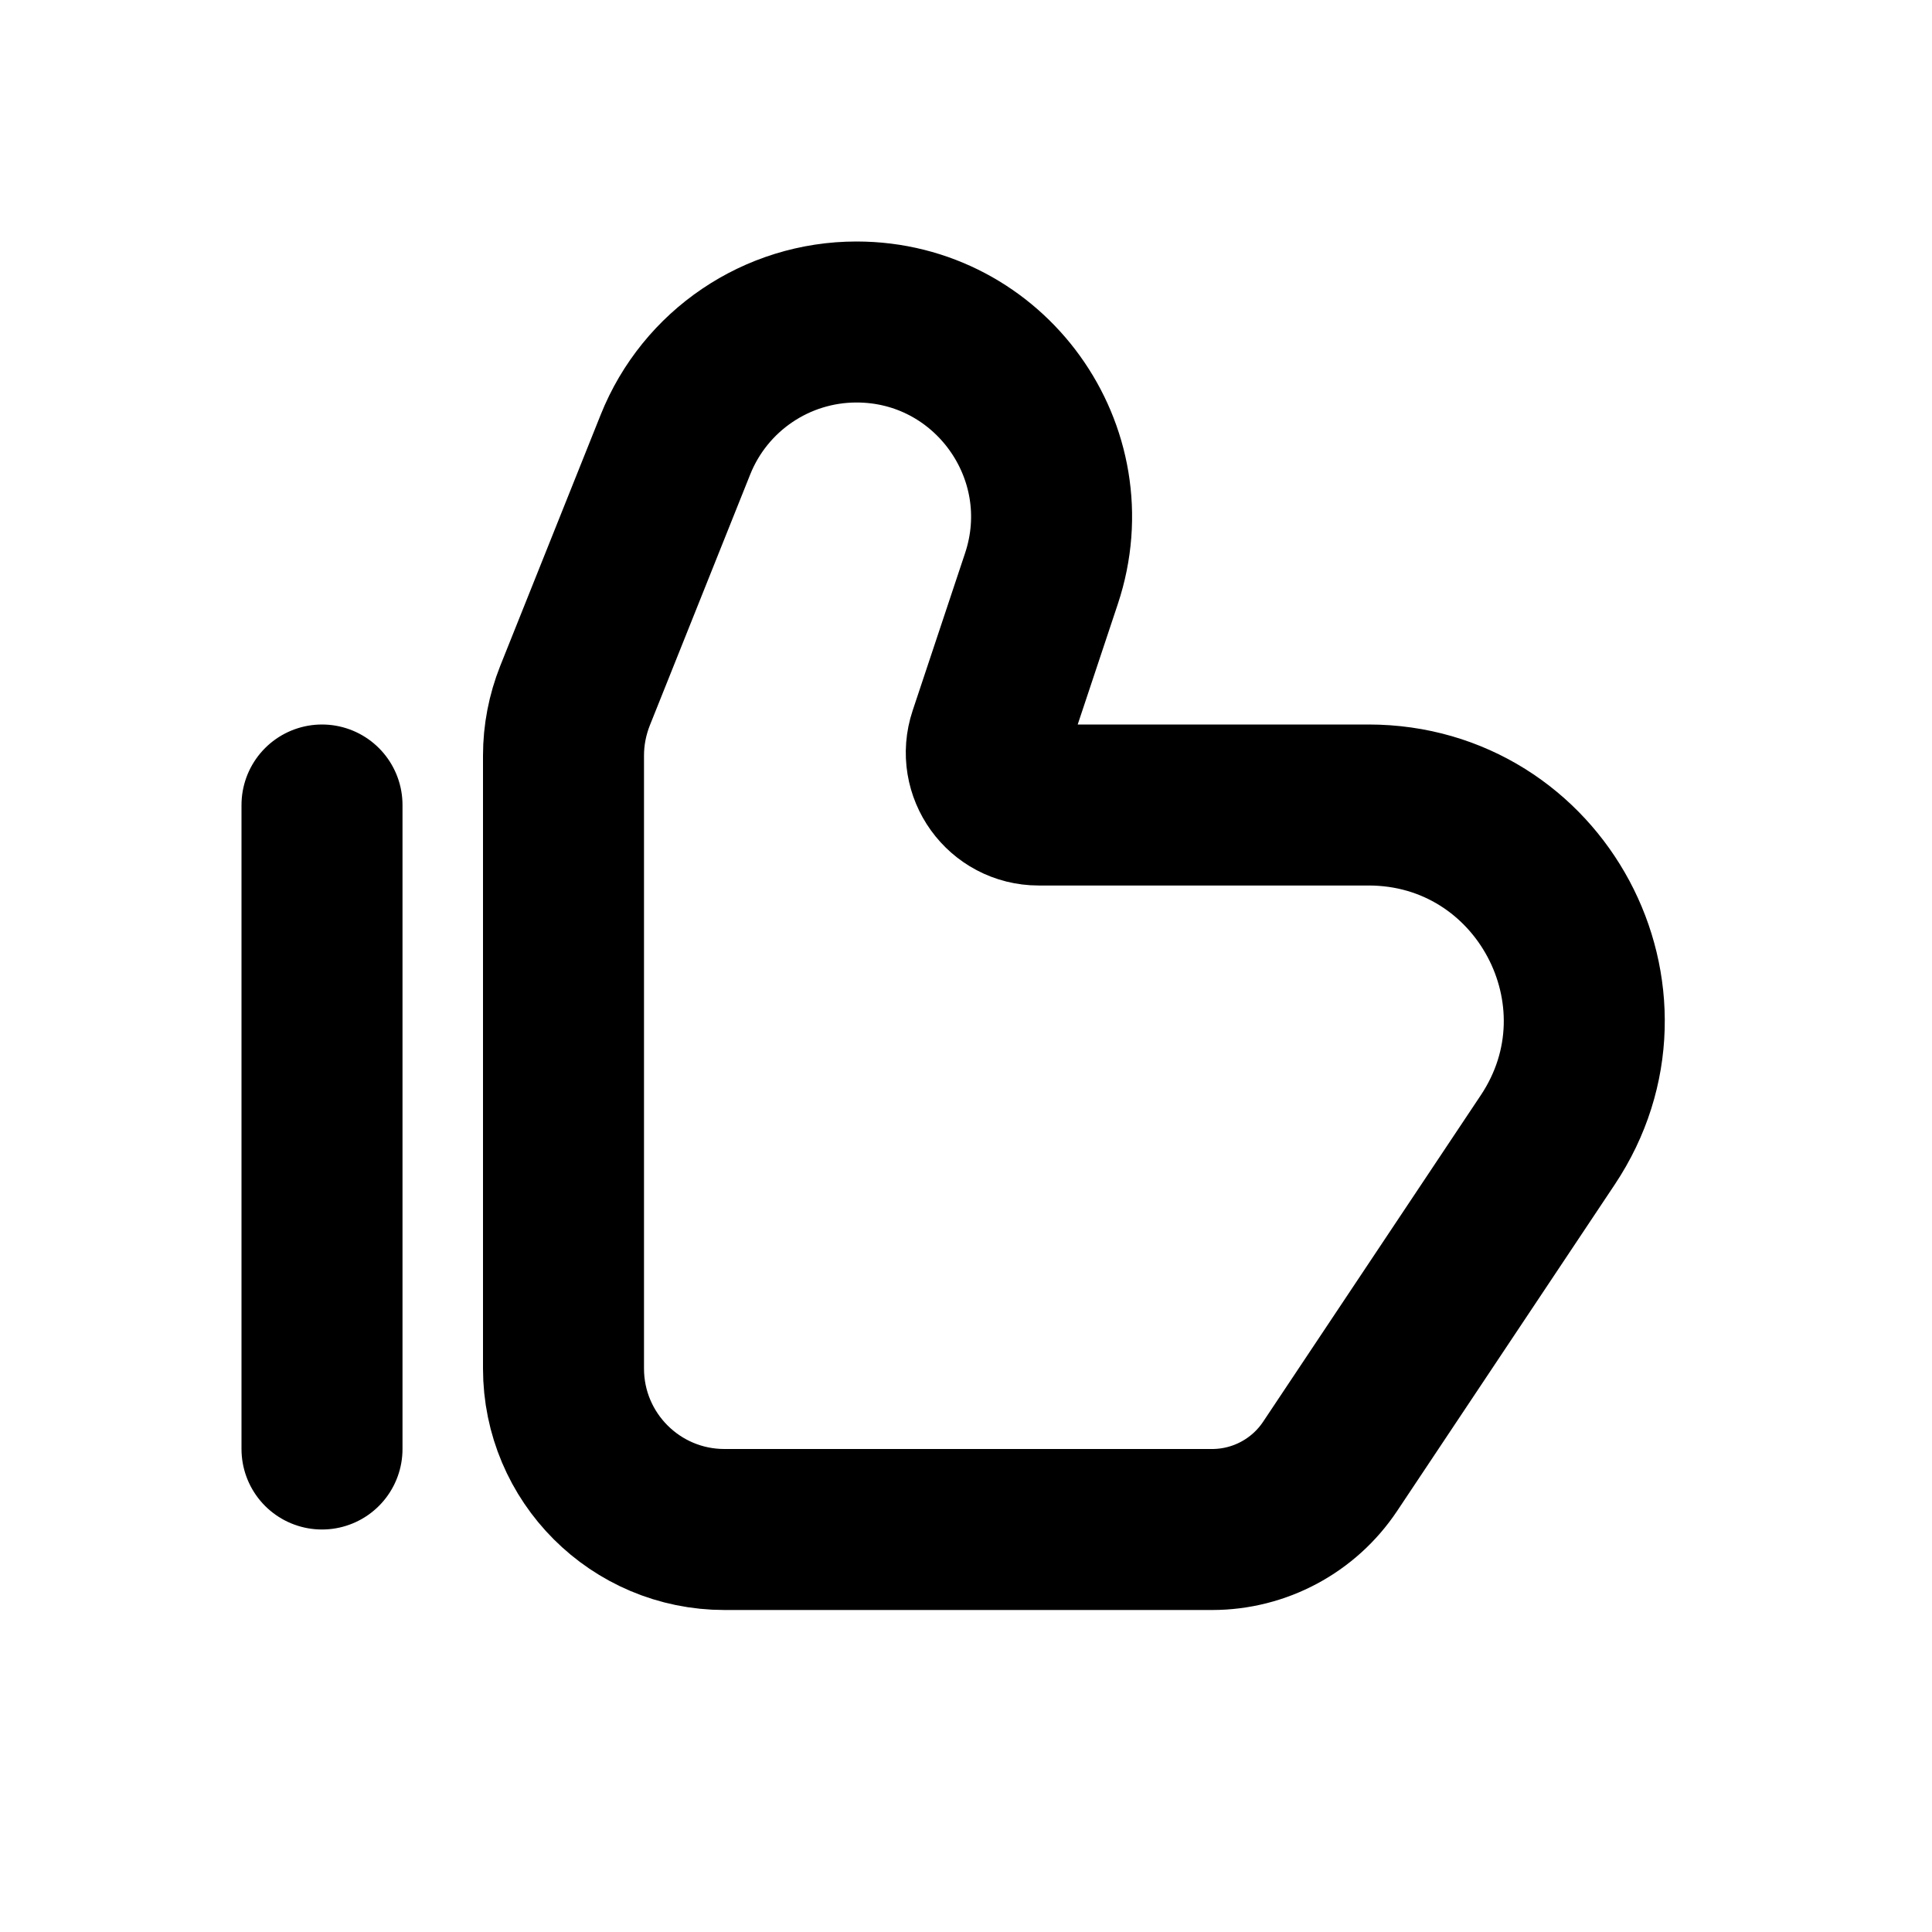<svg width="24" height="24" viewBox="0 0 24 24" fill="none" xmlns="http://www.w3.org/2000/svg">
<path d="M4 10V18M9 19V19C7.895 19 7 18.105 7 17V9.385C7 9.131 7.049 8.879 7.143 8.642L8.391 5.522C8.759 4.603 9.649 4 10.64 4V4C12.293 4 13.46 5.62 12.937 7.188L12.286 9.143C12.145 9.565 12.459 10 12.903 10H17V10C19.137 10 20.412 12.382 19.227 14.16L16.523 18.216C16.196 18.706 15.646 19 15.057 19H9Z" stroke="currentColor" stroke-width="2" stroke-linecap="round"/>
</svg>
